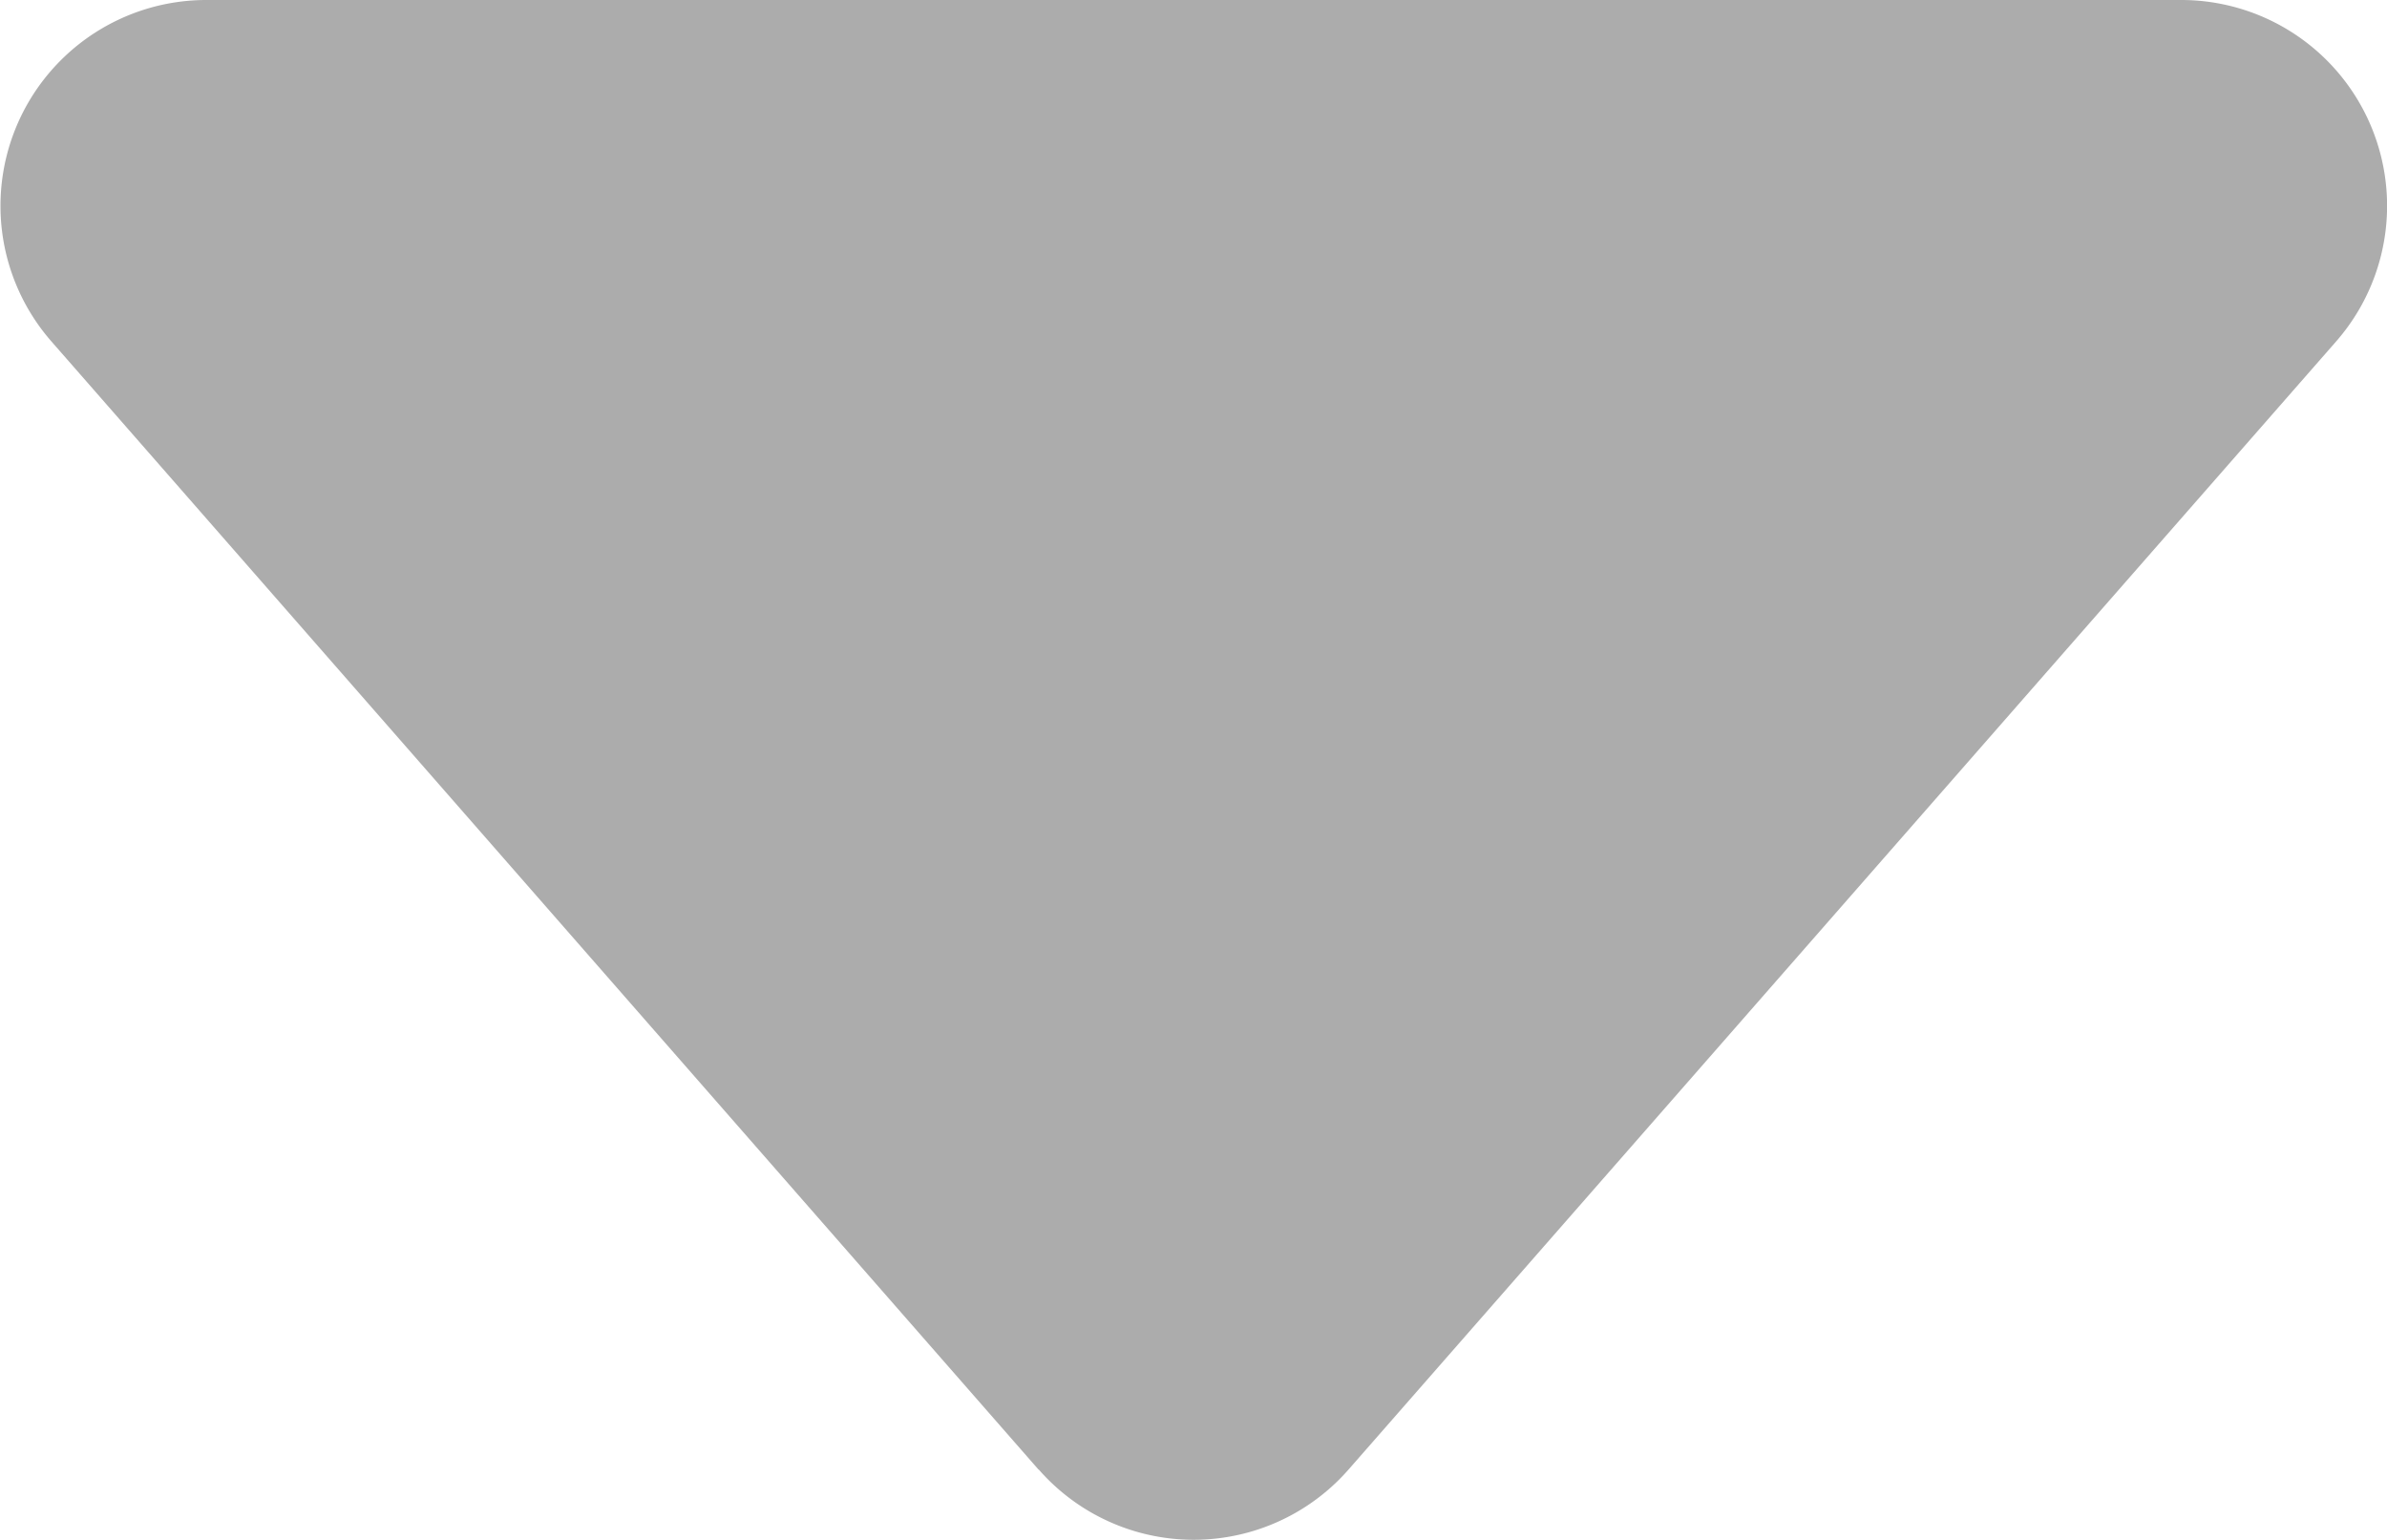 <svg xmlns="http://www.w3.org/2000/svg" width="8" height="5.161" viewBox="0 0 8 5.161">
  <defs>
    <style>
      .cls-1 {
        fill: #acacac;
      }
    </style>
  </defs>
  <path id="caret-down-fill" class="cls-1" d="M5.683,8.926,2.374,5.144A.69.69,0,0,1,2.893,4H9.511a.69.69,0,0,1,.52,1.145L6.722,8.925a.69.69,0,0,1-1.039,0Z" transform="translate(-2.202 -4)"/>
</svg>
